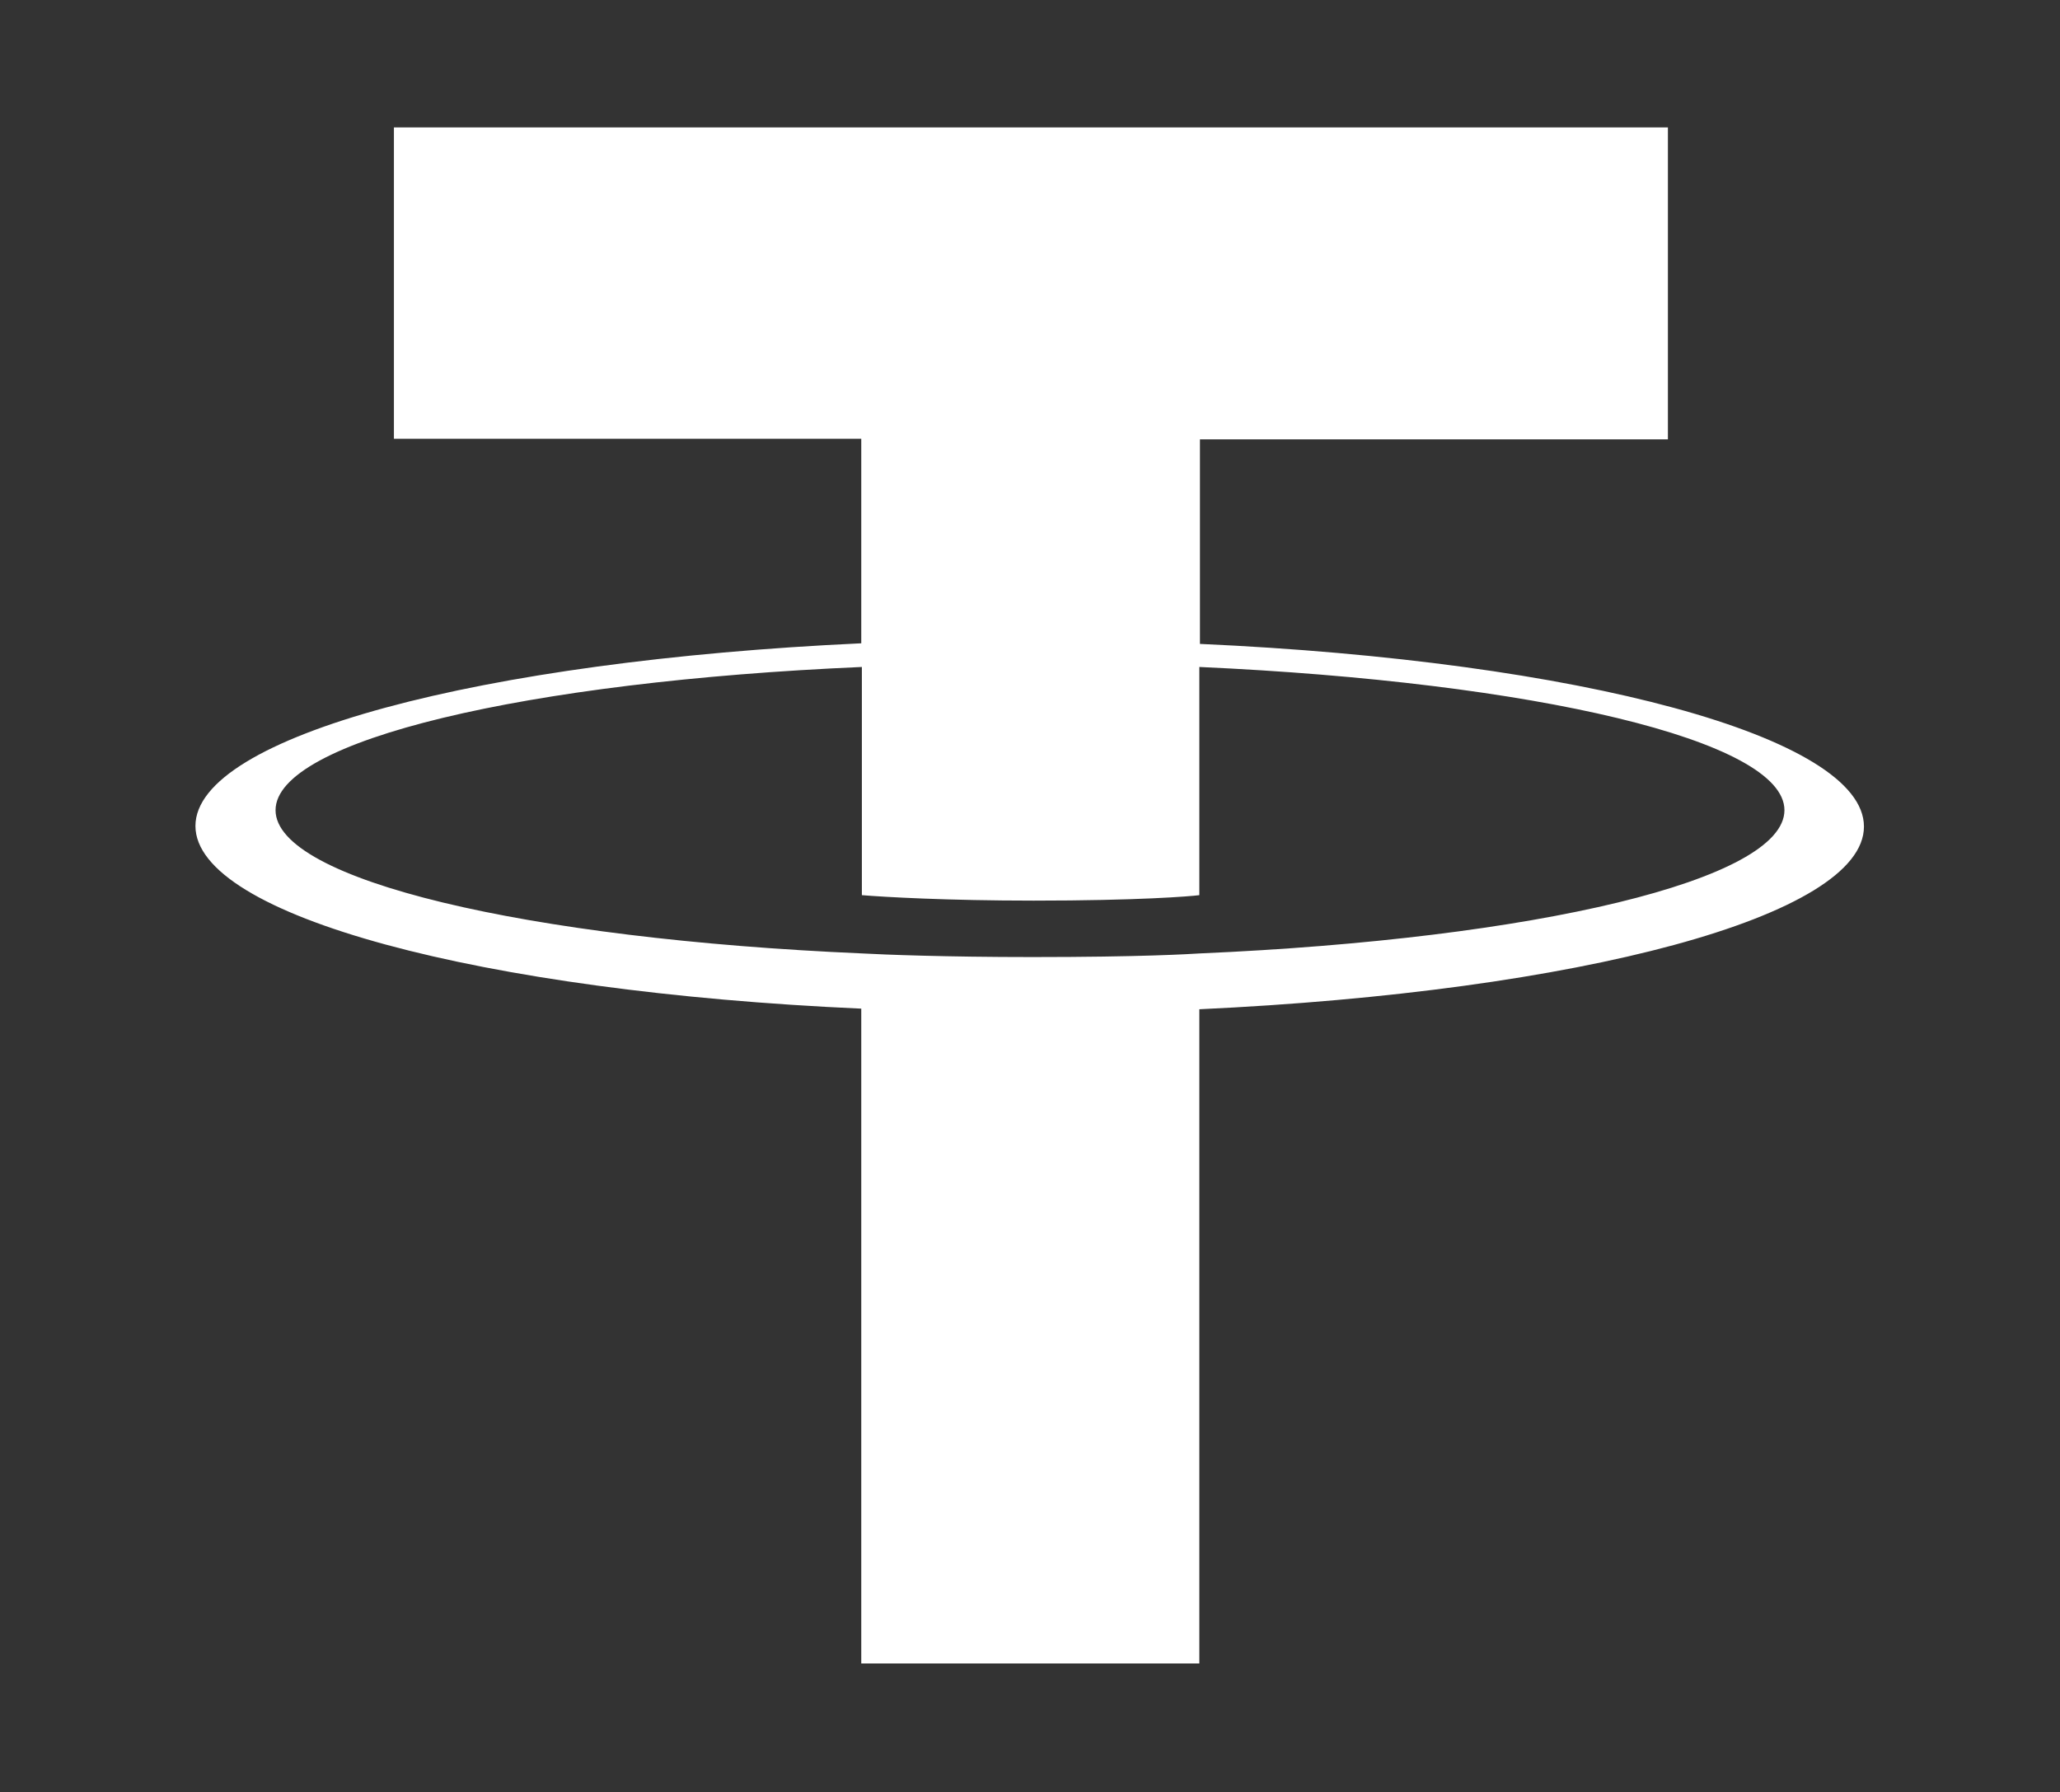 <?xml version="1.0" encoding="utf-8"?>
<!-- Generator: Adobe Illustrator 26.0.0, SVG Export Plug-In . SVG Version: 6.00 Build 0)  -->
<svg version="1.1" id="Layer_1" xmlns="http://www.w3.org/2000/svg" xmlns:xlink="http://www.w3.org/1999/xlink" x="0px" y="0px"
	 viewBox="0 0 339.4 295.3" style="enable-background:new 0 0 339.4 295.3;" xml:space="preserve">
<rect x="0" y="0" width="339.4" height="295.3" fill="#333333" stroke="none"/>
<style type="text/css">
	.st0{fill-rule:evenodd;clip-rule:evenodd;fill:#FFFFFF;}
</style>
<path class="st0" d="M197.7,157.1L197.7,157.1c-1.6,0.1-9.6,0.6-27.6,0.6c-14.3,0-24.5-0.4-28.1-0.6l0,0
	c-55.3-2.4-96.6-12.1-96.6-23.6c0-11.5,41.3-21.2,96.6-23.6v37.6c3.6,0.3,14,0.9,28.3,0.9c17.2,0,25.8-0.7,27.3-0.9v-37.6
	c55.2,2.5,96.4,12.1,96.4,23.6S252.9,154.7,197.7,157.1L197.7,157.1L197.7,157.1z M197.7,106.1V72.4h77.1V21H64.9v51.3h77V106
	c-62.6,2.9-109.7,15.3-109.7,30.1s47.1,27.3,109.7,30.1v107.9h55.7V166.3c62.5-2.9,109.5-15.3,109.5-30.1S260.2,108.9,197.7,106.1
	L197.7,106.1L197.7,106.1z M197.7,106.1L197.7,106.1z"/>
</svg>
